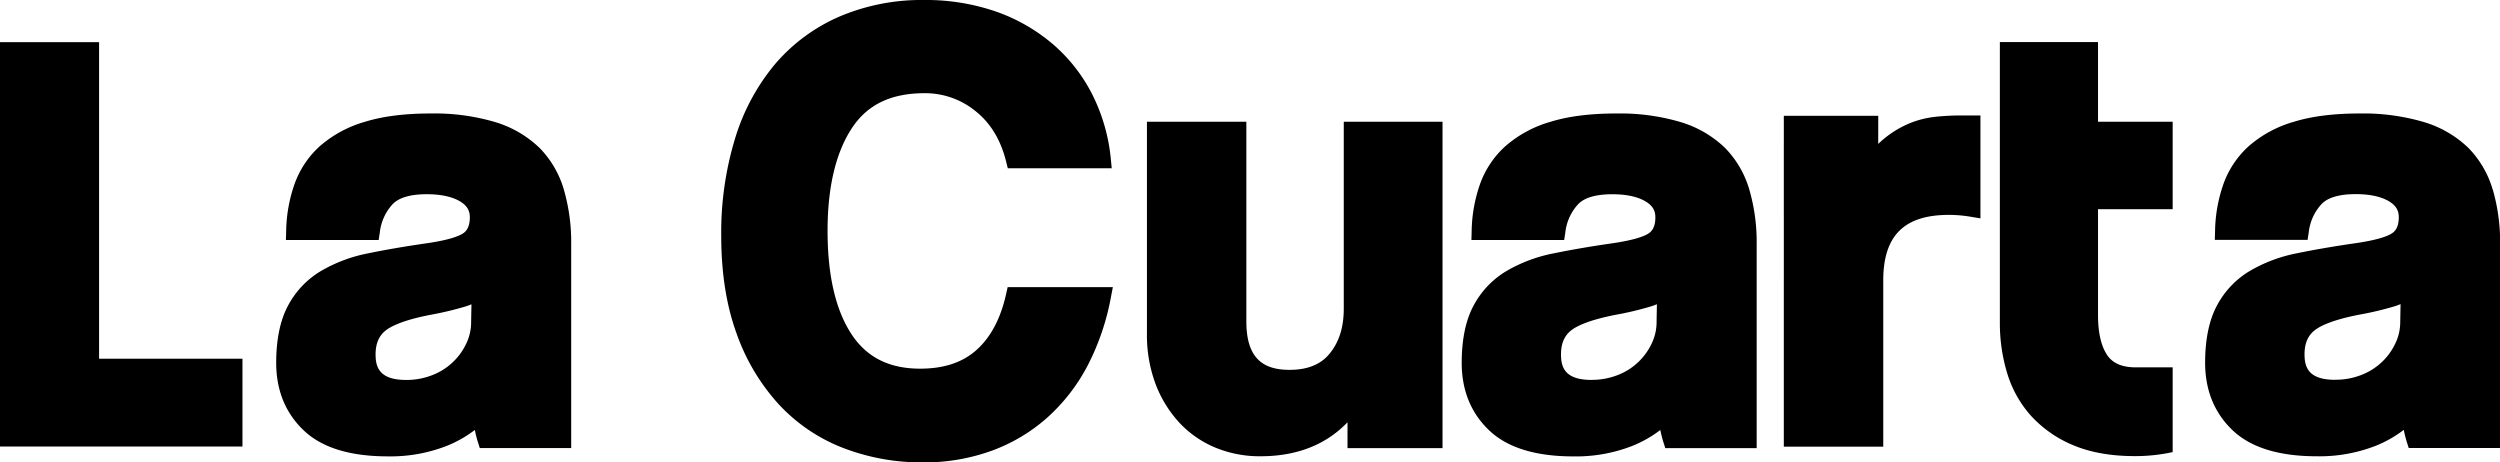 <svg xmlns="http://www.w3.org/2000/svg" viewBox="0 0 841.96 155.73">
  <title>lacuartablack</title>
  <g id="c98439e4-be0a-419c-9ab0-108f2387545e" data-name="Layer 2">
    <g id="16abe28b-f454-4209-965e-37ad5b027b9a" data-name="Layer 1">
      <g>
        <path d="M181.65,49.76a36.7,36.7,0,0,0-14.93-8.66A72,72,0,0,0,145,38.22c-8.57,0-16,.92-22,2.77a39.8,39.8,0,0,0-15.19,8.15A31.4,31.4,0,0,0,99.19,62a50,50,0,0,0-2.81,15.72l-.09,3.11h31.24l.39-2.57a16.73,16.73,0,0,1,4.34-9.53c2.15-2.2,6-3.32,11.46-3.32,4.77,0,8.54.82,11.23,2.42,2.27,1.37,3.28,3,3.28,5.33,0,3.49-1.29,4.77-2.26,5.43-1.38.92-4.69,2.27-12.67,3.4-6.92,1-13.41,2.11-19.28,3.32a50.59,50.59,0,0,0-16,6,29.78,29.78,0,0,0-11,11.6c-2.62,4.85-4,11.35-4,19.28,0,9.26,3.12,16.92,9.28,22.77s15.65,8.74,28.36,8.74a52.12,52.12,0,0,0,19.72-3.5,40.17,40.17,0,0,0,9.54-5.4,36.79,36.79,0,0,0,1,4l.67,2.11h30.78V82.2a63.51,63.51,0,0,0-2.46-18.29,33.34,33.34,0,0,0-8.25-14.15m-22.88,52.71-.11,5.91a16.65,16.65,0,0,1-1.69,7.44,20.91,20.91,0,0,1-11.5,10.56,23.77,23.77,0,0,1-8.7,1.58c-9.07,0-10.29-4.34-10.29-8.6,0-3.57,1.09-6.19,3.32-8,1.76-1.41,5.78-3.5,14.93-5.29a109.55,109.55,0,0,0,11.95-2.83c.74-.22,1.44-.49,2.1-.76"/>
        <path d="M338.83,99.07c-1.82,8.21-5.17,14.51-9.94,18.78s-11.06,6.31-19,6.31c-10.42,0-18-3.81-23.13-11.63-5.34-8.12-8.05-19.81-8.05-34.76,0-14.68,2.74-26.31,8.16-34.56,5.22-8,13.24-11.82,24.5-11.82a26.79,26.79,0,0,1,17.13,6c5.07,4,8.54,9.73,10.34,17l.57,2.29h35l-.32-3.32a61.48,61.48,0,0,0-5.89-20.87,55.3,55.3,0,0,0-13-17.09A60,60,0,0,0,336,4.09,72.22,72.22,0,0,0,311.16,0a70.61,70.61,0,0,0-28.33,5.53,59.69,59.69,0,0,0-21.67,15.9,71.18,71.18,0,0,0-13.57,25.12,108.54,108.54,0,0,0-4.69,32.9c0,12.41,1.73,23.44,5.15,32.81a69.74,69.74,0,0,0,14.25,23.93A58.07,58.07,0,0,0,284,150.88a73.55,73.55,0,0,0,26.75,4.85,66.59,66.59,0,0,0,23.44-4A58.17,58.17,0,0,0,353,140.38a62.26,62.26,0,0,0,13.43-17.52,82.55,82.55,0,0,0,7.67-22.56l.69-3.6H339.36Z"/>
        <path d="M452.56,103.94c0,6.25-1.54,11.18-4.71,15.09-3,3.72-7.46,5.53-13.59,5.53-10,0-14.51-5.06-14.51-16.4V41H386.27v71.43a47,47,0,0,0,2.83,16.69,40.14,40.14,0,0,0,7.88,13,34.71,34.71,0,0,0,12.13,8.54,38.91,38.91,0,0,0,15.43,3c12.14,0,22-3.84,29.28-11.45v8.72h32V41H452.56Z"/>
        <path d="M580.91,49.76A36.66,36.66,0,0,0,566,41.11a72,72,0,0,0-21.72-2.89c-8.57,0-16,.92-22,2.77a39.71,39.71,0,0,0-15.18,8.15A31.42,31.42,0,0,0,498.45,62a50.27,50.27,0,0,0-2.82,15.72l-.08,3.11h31.24l.39-2.57a16.74,16.74,0,0,1,4.35-9.53c2.14-2.2,6-3.31,11.46-3.31,4.77,0,8.54.82,11.23,2.42,2.27,1.37,3.28,3,3.28,5.33,0,3.49-1.29,4.77-2.26,5.43-1.37.92-4.69,2.27-12.68,3.4-6.92,1-13.4,2.11-19.28,3.32a50.51,50.51,0,0,0-16,6,29.84,29.84,0,0,0-11,11.6c-2.62,4.85-4,11.35-4,19.28,0,9.27,3.12,16.93,9.28,22.77s15.66,8.74,28.37,8.74a52.2,52.2,0,0,0,19.72-3.5,39.89,39.89,0,0,0,9.52-5.4,38.94,38.94,0,0,0,1,4l.67,2.11h30.78V82.2a63.54,63.54,0,0,0-2.46-18.29,33.32,33.32,0,0,0-8.24-14.14M536,127.95c-9.06,0-10.28-4.34-10.28-8.6,0-3.57,1.08-6.19,3.32-8,1.75-1.42,5.78-3.5,14.93-5.3a109.21,109.21,0,0,0,11.95-2.83c.74-.22,1.44-.49,2.1-.76l-.11,5.9a16.58,16.58,0,0,1-1.7,7.43,20.89,20.89,0,0,1-11.49,10.56,23.74,23.74,0,0,1-8.71,1.58"/>
        <path d="M839.52,63.91a33.35,33.35,0,0,0-8.25-14.14,36.65,36.65,0,0,0-14.93-8.66,72,72,0,0,0-21.72-2.89c-8.57,0-16,.92-22,2.77a39.71,39.71,0,0,0-15.18,8.15A31.38,31.38,0,0,0,748.81,62,50.3,50.3,0,0,0,746,77.68l-.08,3.11h31.24l.39-2.57a16.7,16.7,0,0,1,4.35-9.53c2.14-2.2,6-3.31,11.45-3.31,4.78,0,8.55.82,11.23,2.42,2.27,1.37,3.29,3,3.29,5.33,0,3.49-1.29,4.77-2.27,5.43-1.37.92-4.68,2.27-12.67,3.4-6.91,1-13.4,2.11-19.28,3.32a50.49,50.49,0,0,0-16,6,29.79,29.79,0,0,0-11,11.6c-2.62,4.85-4,11.35-4,19.28,0,9.27,3.13,16.93,9.28,22.77s15.65,8.74,28.37,8.74a52.13,52.13,0,0,0,19.72-3.5,40,40,0,0,0,9.53-5.4,38.44,38.44,0,0,0,1,4l.67,2.11H842V82.2a63.82,63.82,0,0,0-2.45-18.29m-53.14,64c-9.07,0-10.28-4.34-10.28-8.6,0-3.57,1.08-6.19,3.32-8,1.76-1.42,5.77-3.5,14.93-5.3a109.85,109.85,0,0,0,12-2.83c.74-.22,1.43-.49,2.09-.76l-.11,5.9a16.53,16.53,0,0,1-1.69,7.43,20.88,20.88,0,0,1-11.49,10.56,23.72,23.72,0,0,1-8.71,1.58"/>
        <path d="M651.83,39.34a31.62,31.62,0,0,0-8.74,2.2,34,34,0,0,0-8.36,5,29,29,0,0,0-2.17,1.94V39h-31.8V150.42h33.49V94.49c0-15.1,7-22.12,22.11-22.12a44,44,0,0,1,7.1.59l3.52.58V38.89h-6.6a81,81,0,0,0-8.55.44"/>
        <polygon points="33.37 14.2 0 14.2 0 150.38 81.66 150.38 81.66 120.81 33.37 120.81 33.37 14.2"/>
        <path d="M706.58,14.17H673.52v94.62A57.85,57.85,0,0,0,676,125.73a37.79,37.79,0,0,0,8.14,14.44A39.87,39.87,0,0,0,698.38,150c5.7,2.39,12.63,3.61,20.59,3.61a58.83,58.83,0,0,0,12.75-1.35V123.71H718.52v0c-4.13-.16-7-1.47-8.78-4-2.1-3.06-3.16-7.65-3.16-13.61V70.45h25.14V41H706.58Z"/>
      </g>
    </g>
  </g>
</svg>
